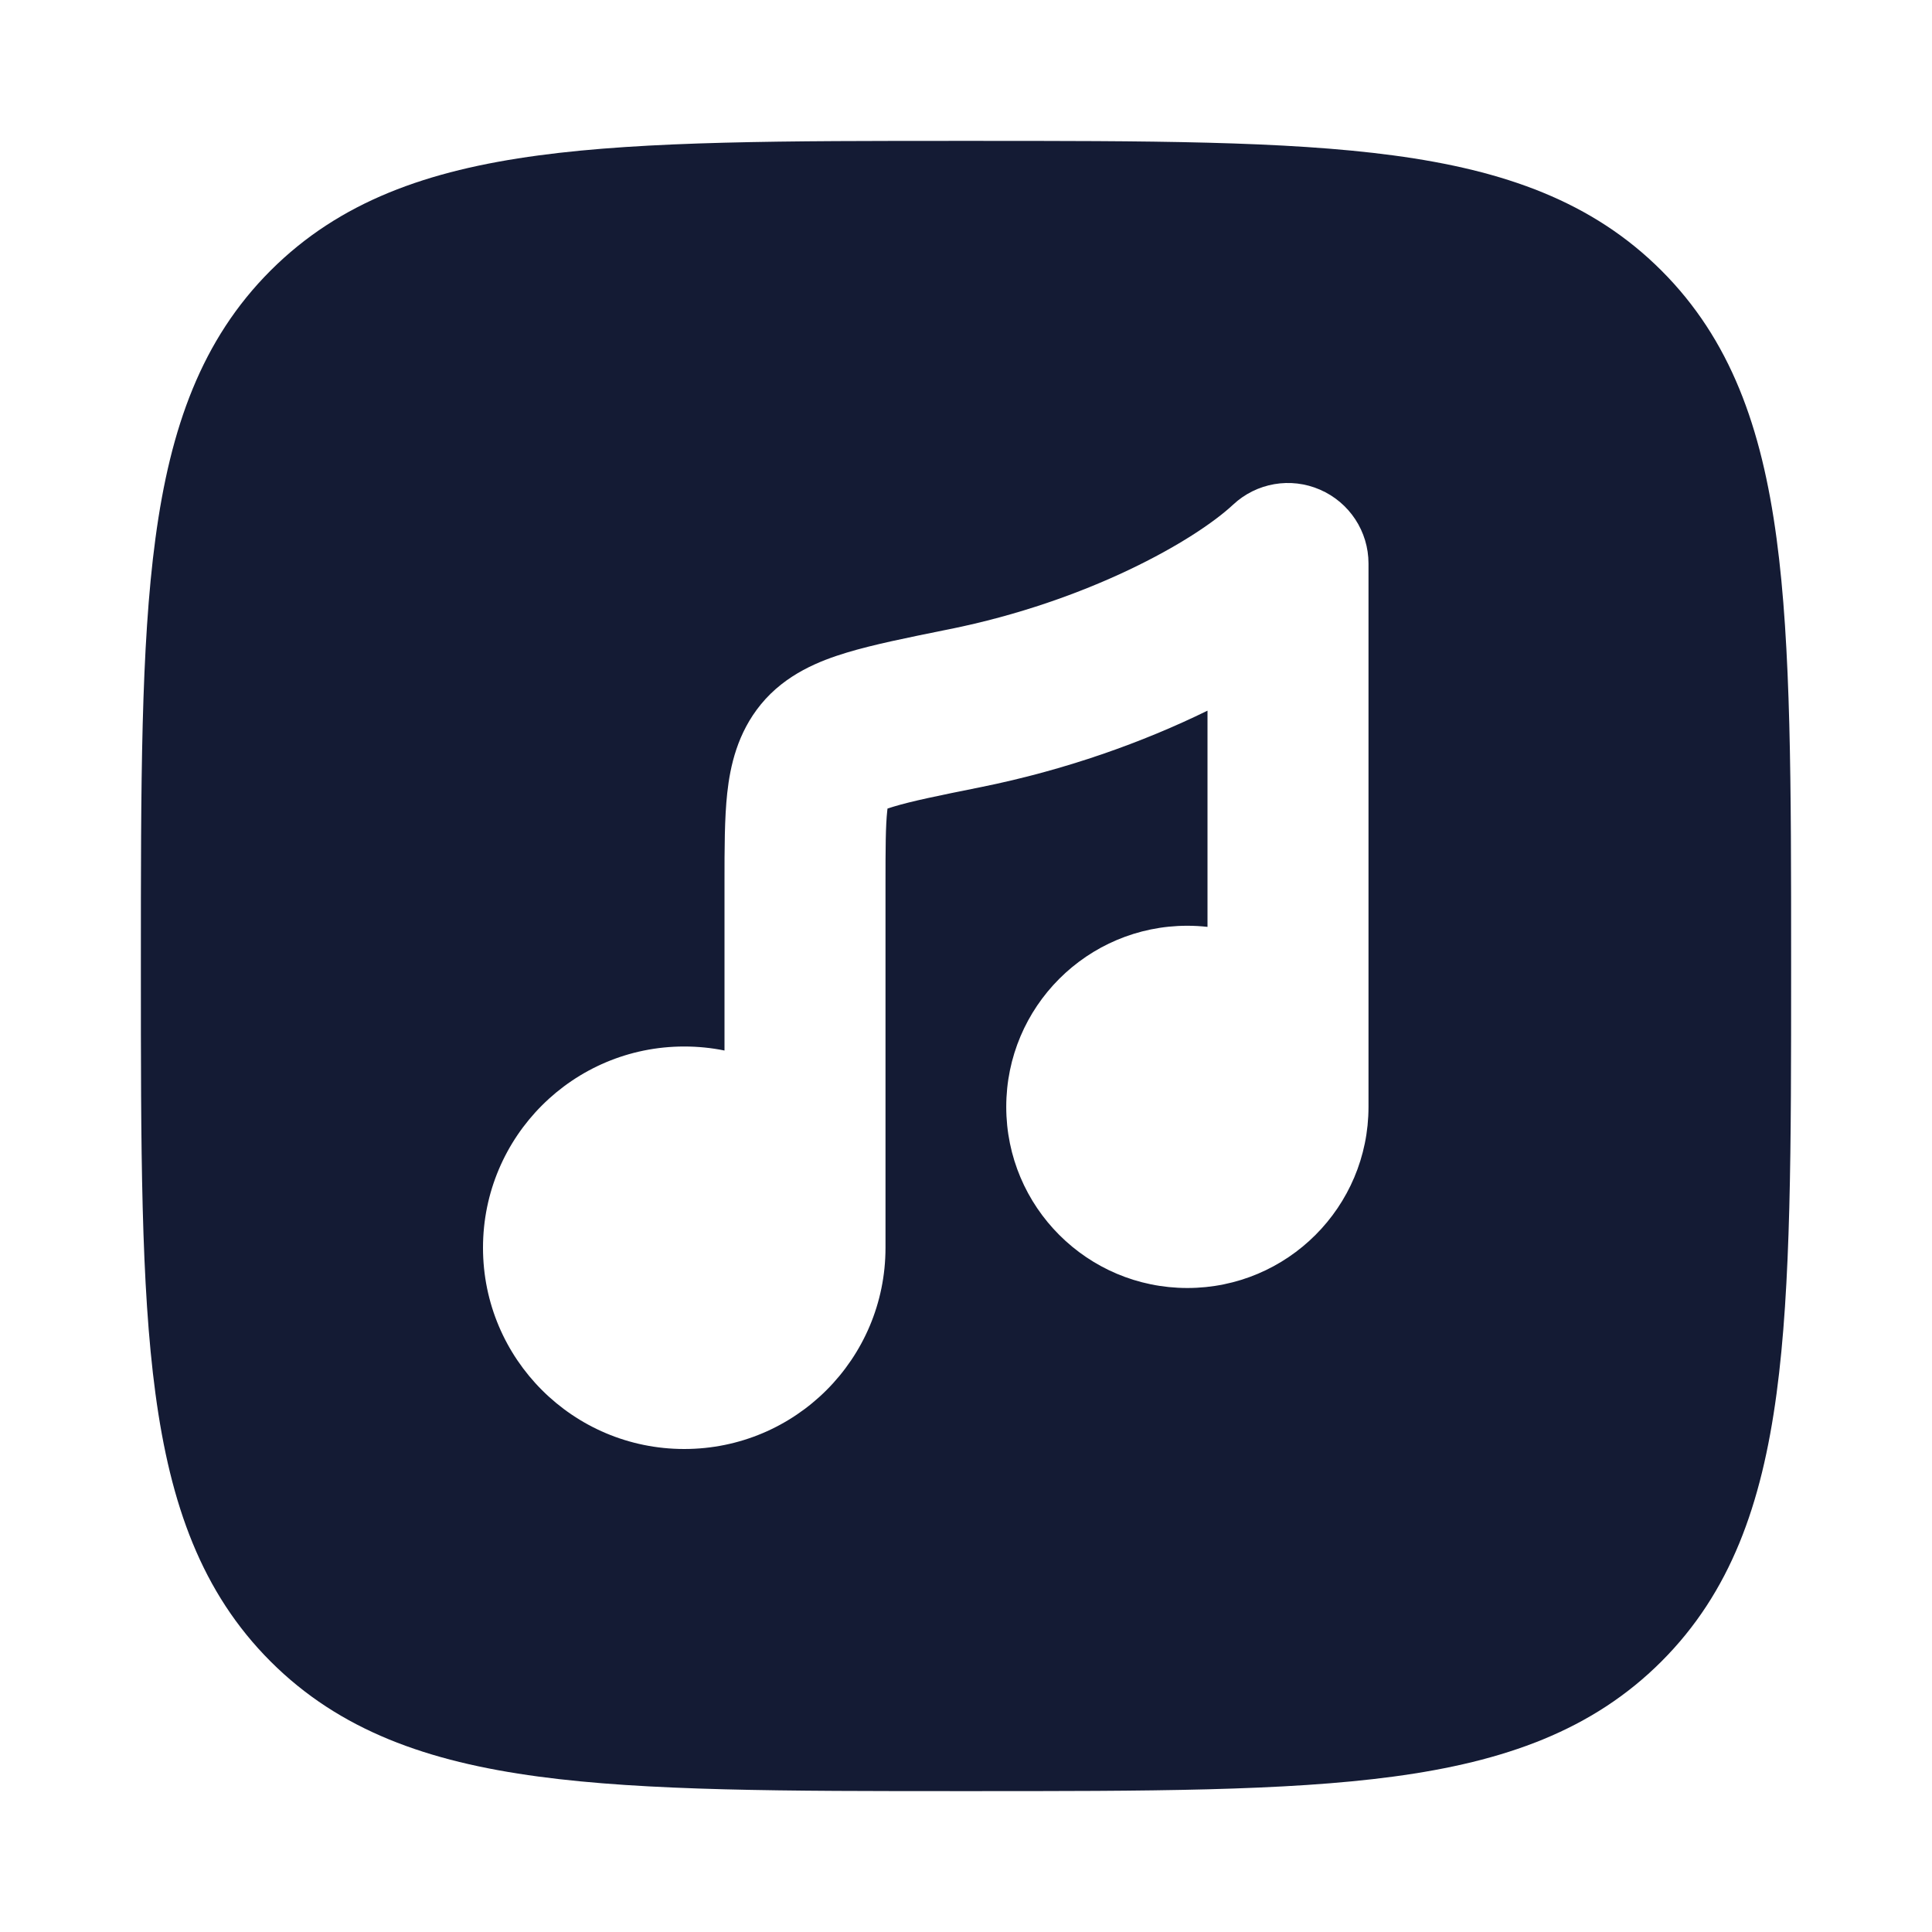<svg width="24" height="24" viewBox="0 0 24 24" fill="none" xmlns="http://www.w3.org/2000/svg">
<path fill-rule="evenodd" clip-rule="evenodd" d="M17.312 1.931C15.969 1.75 14.248 1.75 12.057 1.75H11.943C9.752 1.75 8.031 1.75 6.688 1.931C5.311 2.116 4.219 2.503 3.361 3.361C2.503 4.219 2.116 5.311 1.931 6.688C1.75 8.031 1.75 9.752 1.75 11.943V12.057C1.75 14.248 1.75 15.969 1.931 17.312C2.116 18.689 2.503 19.781 3.361 20.639C4.219 21.497 5.311 21.884 6.688 22.069C8.031 22.25 9.752 22.25 11.943 22.25H11.943H12.057H12.057C14.248 22.25 15.969 22.25 17.312 22.069C18.689 21.884 19.781 21.497 20.639 20.639C21.497 19.781 21.884 18.689 22.069 17.312C22.25 15.969 22.25 14.248 22.25 12.057V12.057V11.943V11.943C22.25 9.752 22.25 8.031 22.069 6.688C21.884 5.311 21.497 4.219 20.639 3.361C19.781 2.503 18.689 2.116 17.312 1.931ZM17 7C17 6.602 16.764 6.242 16.398 6.083C16.033 5.924 15.609 5.997 15.318 6.269C14.842 6.713 13.519 7.469 11.789 7.817L11.744 7.826L11.744 7.826C11.271 7.922 10.848 8.007 10.518 8.107C10.188 8.207 9.761 8.372 9.452 8.75C9.16 9.107 9.071 9.515 9.034 9.851C9 10.164 9 10.547 9 10.953L9 11V13.05C8.838 13.017 8.671 13 8.5 13C7.119 13 6 14.119 6 15.5C6 16.881 7.119 18 8.5 18C9.881 18 11 16.881 11 15.5V11C11 10.53 11.001 10.26 11.022 10.069L11.025 10.044C11.046 10.037 11.07 10.03 11.098 10.021C11.325 9.952 11.652 9.885 12.184 9.778C13.237 9.566 14.203 9.219 15 8.828V11.514C14.918 11.505 14.835 11.5 14.75 11.5C13.507 11.5 12.5 12.507 12.5 13.75C12.5 14.993 13.507 16 14.75 16C15.993 16 17 14.993 17 13.75V7Z" fill="#141B34"/>
</svg>
